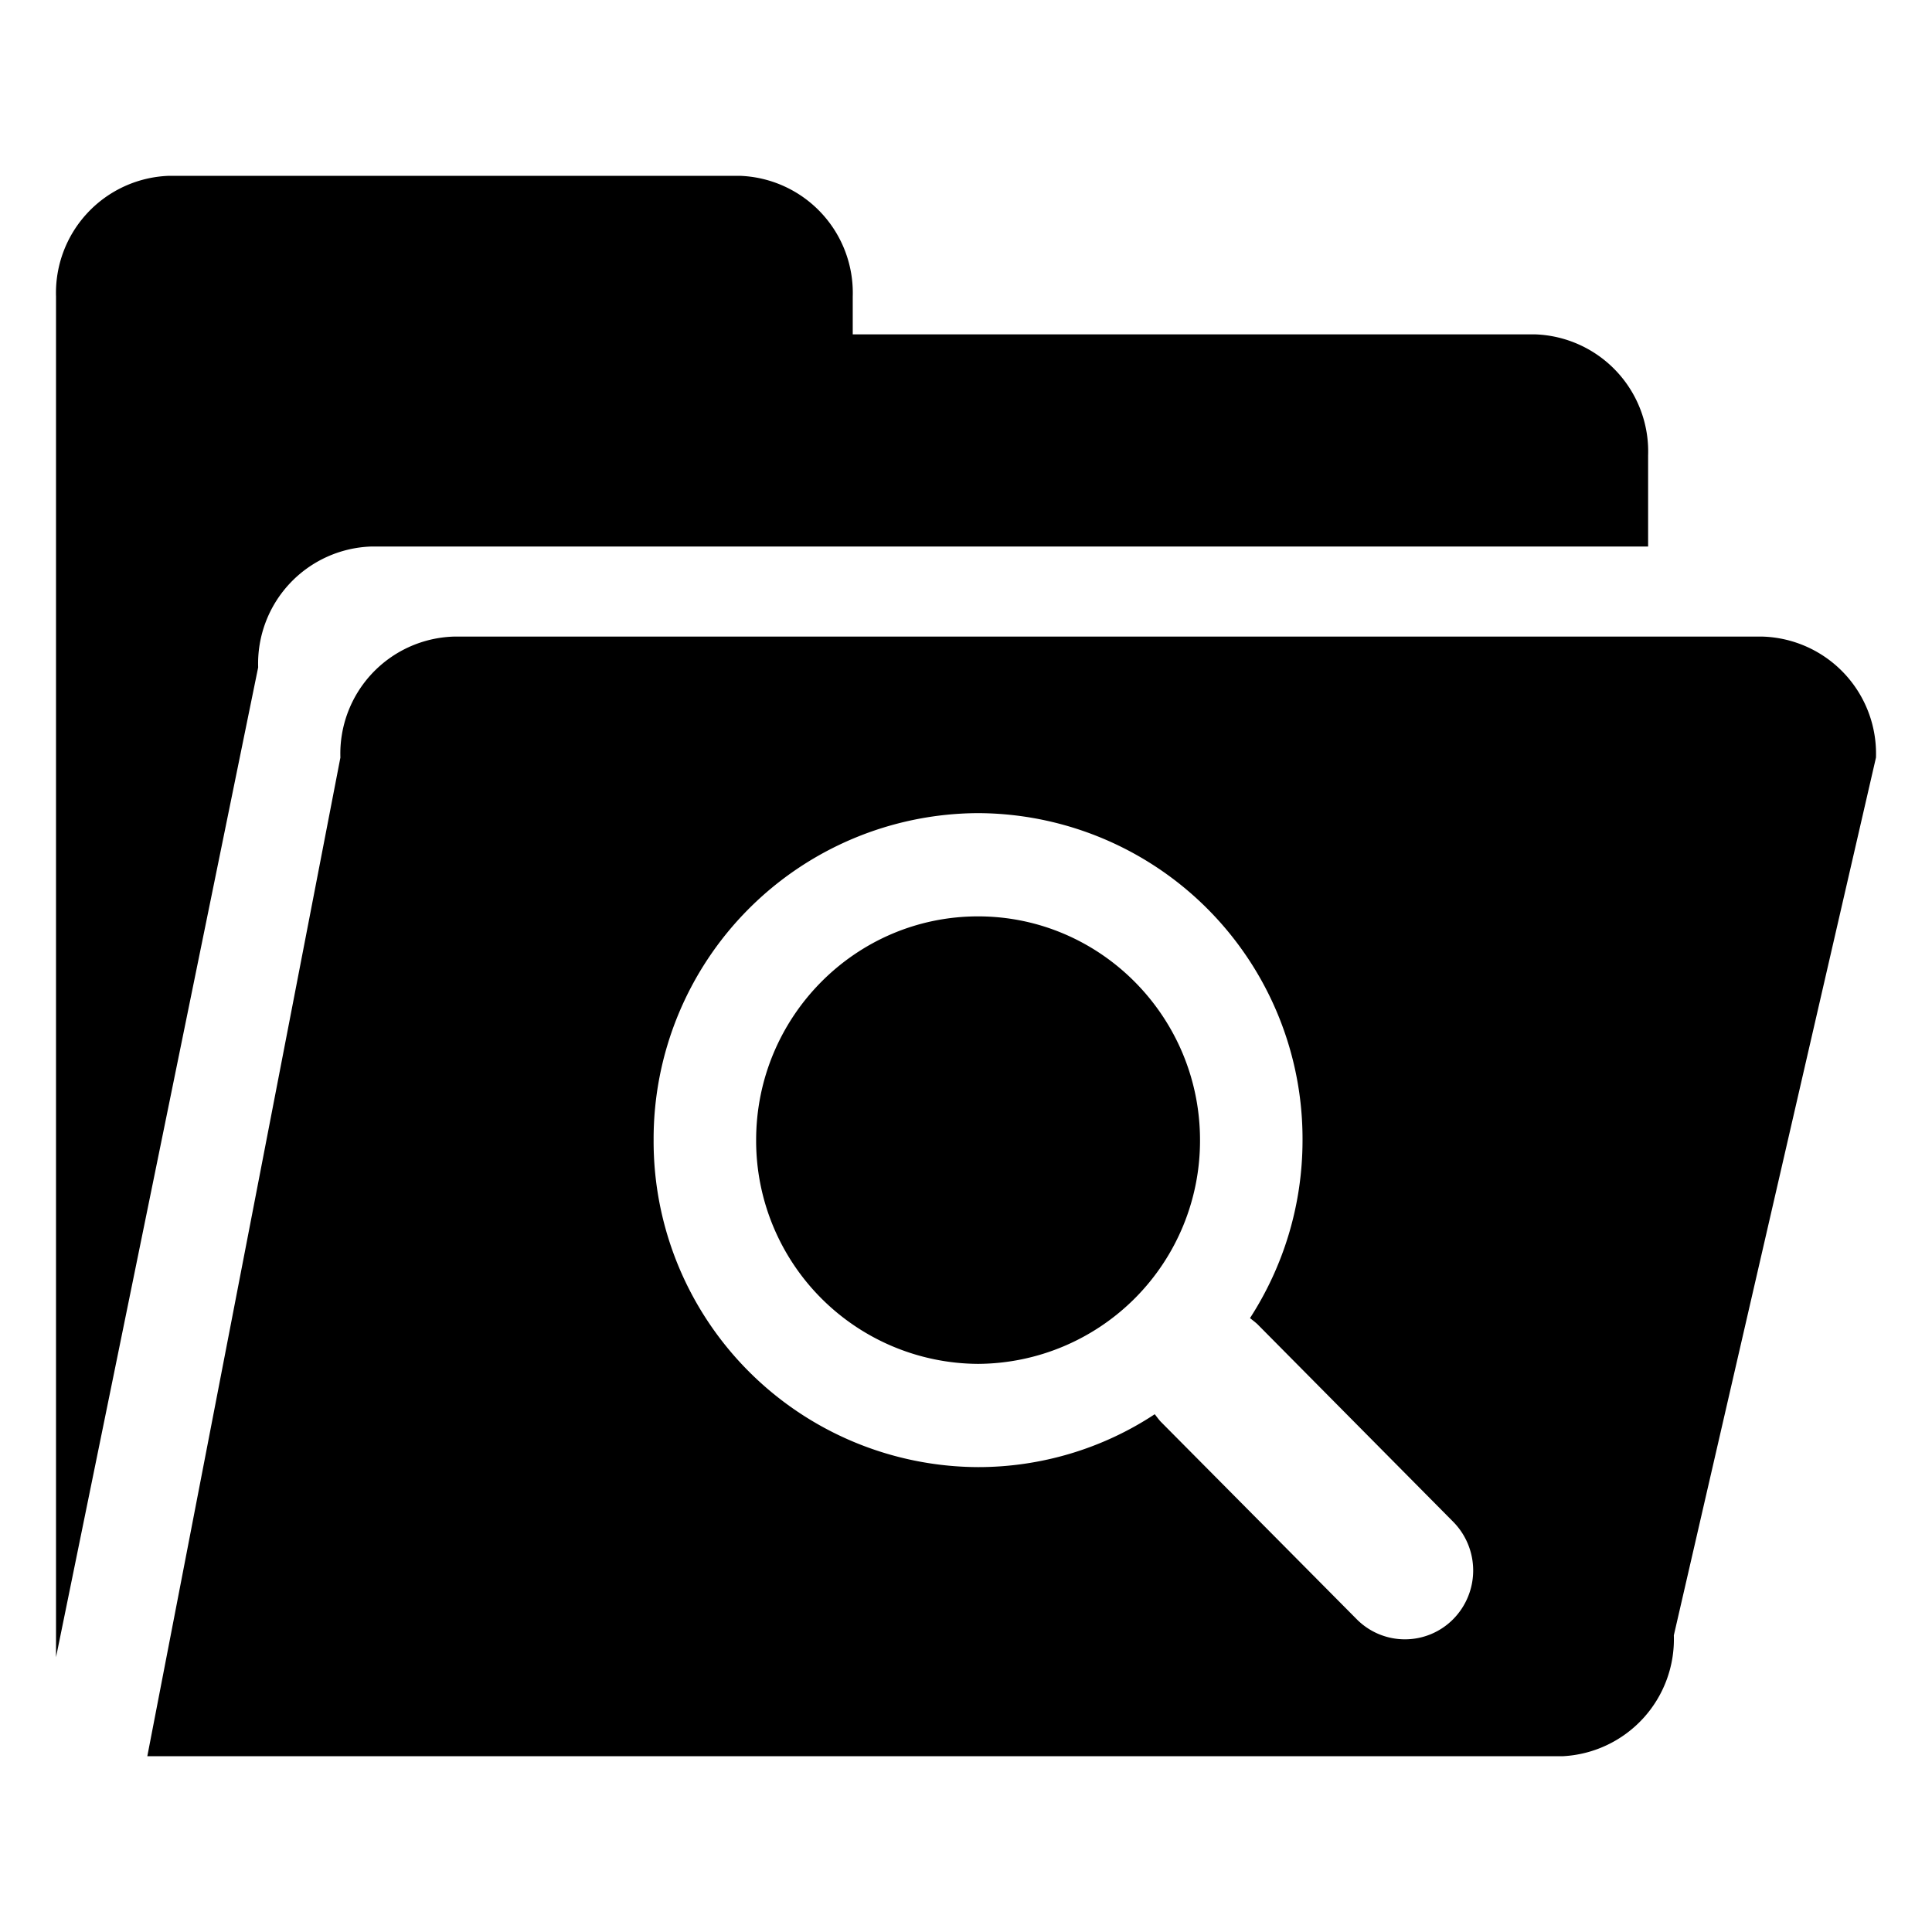 <?xml version="1.0" standalone="no"?><!DOCTYPE svg PUBLIC "-//W3C//DTD SVG 1.1//EN" "http://www.w3.org/Graphics/SVG/1.1/DTD/svg11.dtd"><svg class="icon" width="200px" height="200.00px" viewBox="0 0 1024 1024" version="1.1" xmlns="http://www.w3.org/2000/svg"><path fill="currentColor" d="M934.272 337.408a62.08 62.08 0 0 1 60.032 64.128l-107.136 465.216a62.08 62.08 0 0 1-58.624 64.064H78.08l102.336-529.28a62.08 62.08 0 0 1 60.032-64.128h693.76zM391.936 93.184a62.08 62.08 0 0 1 60.032 64.064v19.968h361.536a62.08 62.08 0 0 1 60.032 64.128v48.32H196.864a62.08 62.08 0 0 0-60.032 64.064L29.696 878.336V157.248a62.08 62.08 0 0 1 60.032-64.064zM518.4 430.976a172.672 172.672 0 0 0-171.968 173.312A172.672 172.672 0 0 0 518.4 777.6c33.28 0 65.92-9.728 93.632-28.032 1.024 1.28 1.92 2.56 3.072 3.84l103.936 104.768a35.968 35.968 0 0 0 51.2 0 36.736 36.736 0 0 0 0-51.584l-103.872-104.832c-1.28-1.152-2.56-2.112-3.84-3.136 17.536-27.136 27.84-59.52 27.84-94.336a172.608 172.608 0 0 0-171.968-173.312z m0 54.72c64.832 0 117.632 53.248 117.632 118.592A118.272 118.272 0 0 1 518.4 722.88a118.272 118.272 0 0 1-117.632-118.592c0-65.408 52.736-118.592 117.632-118.592z" /></svg>